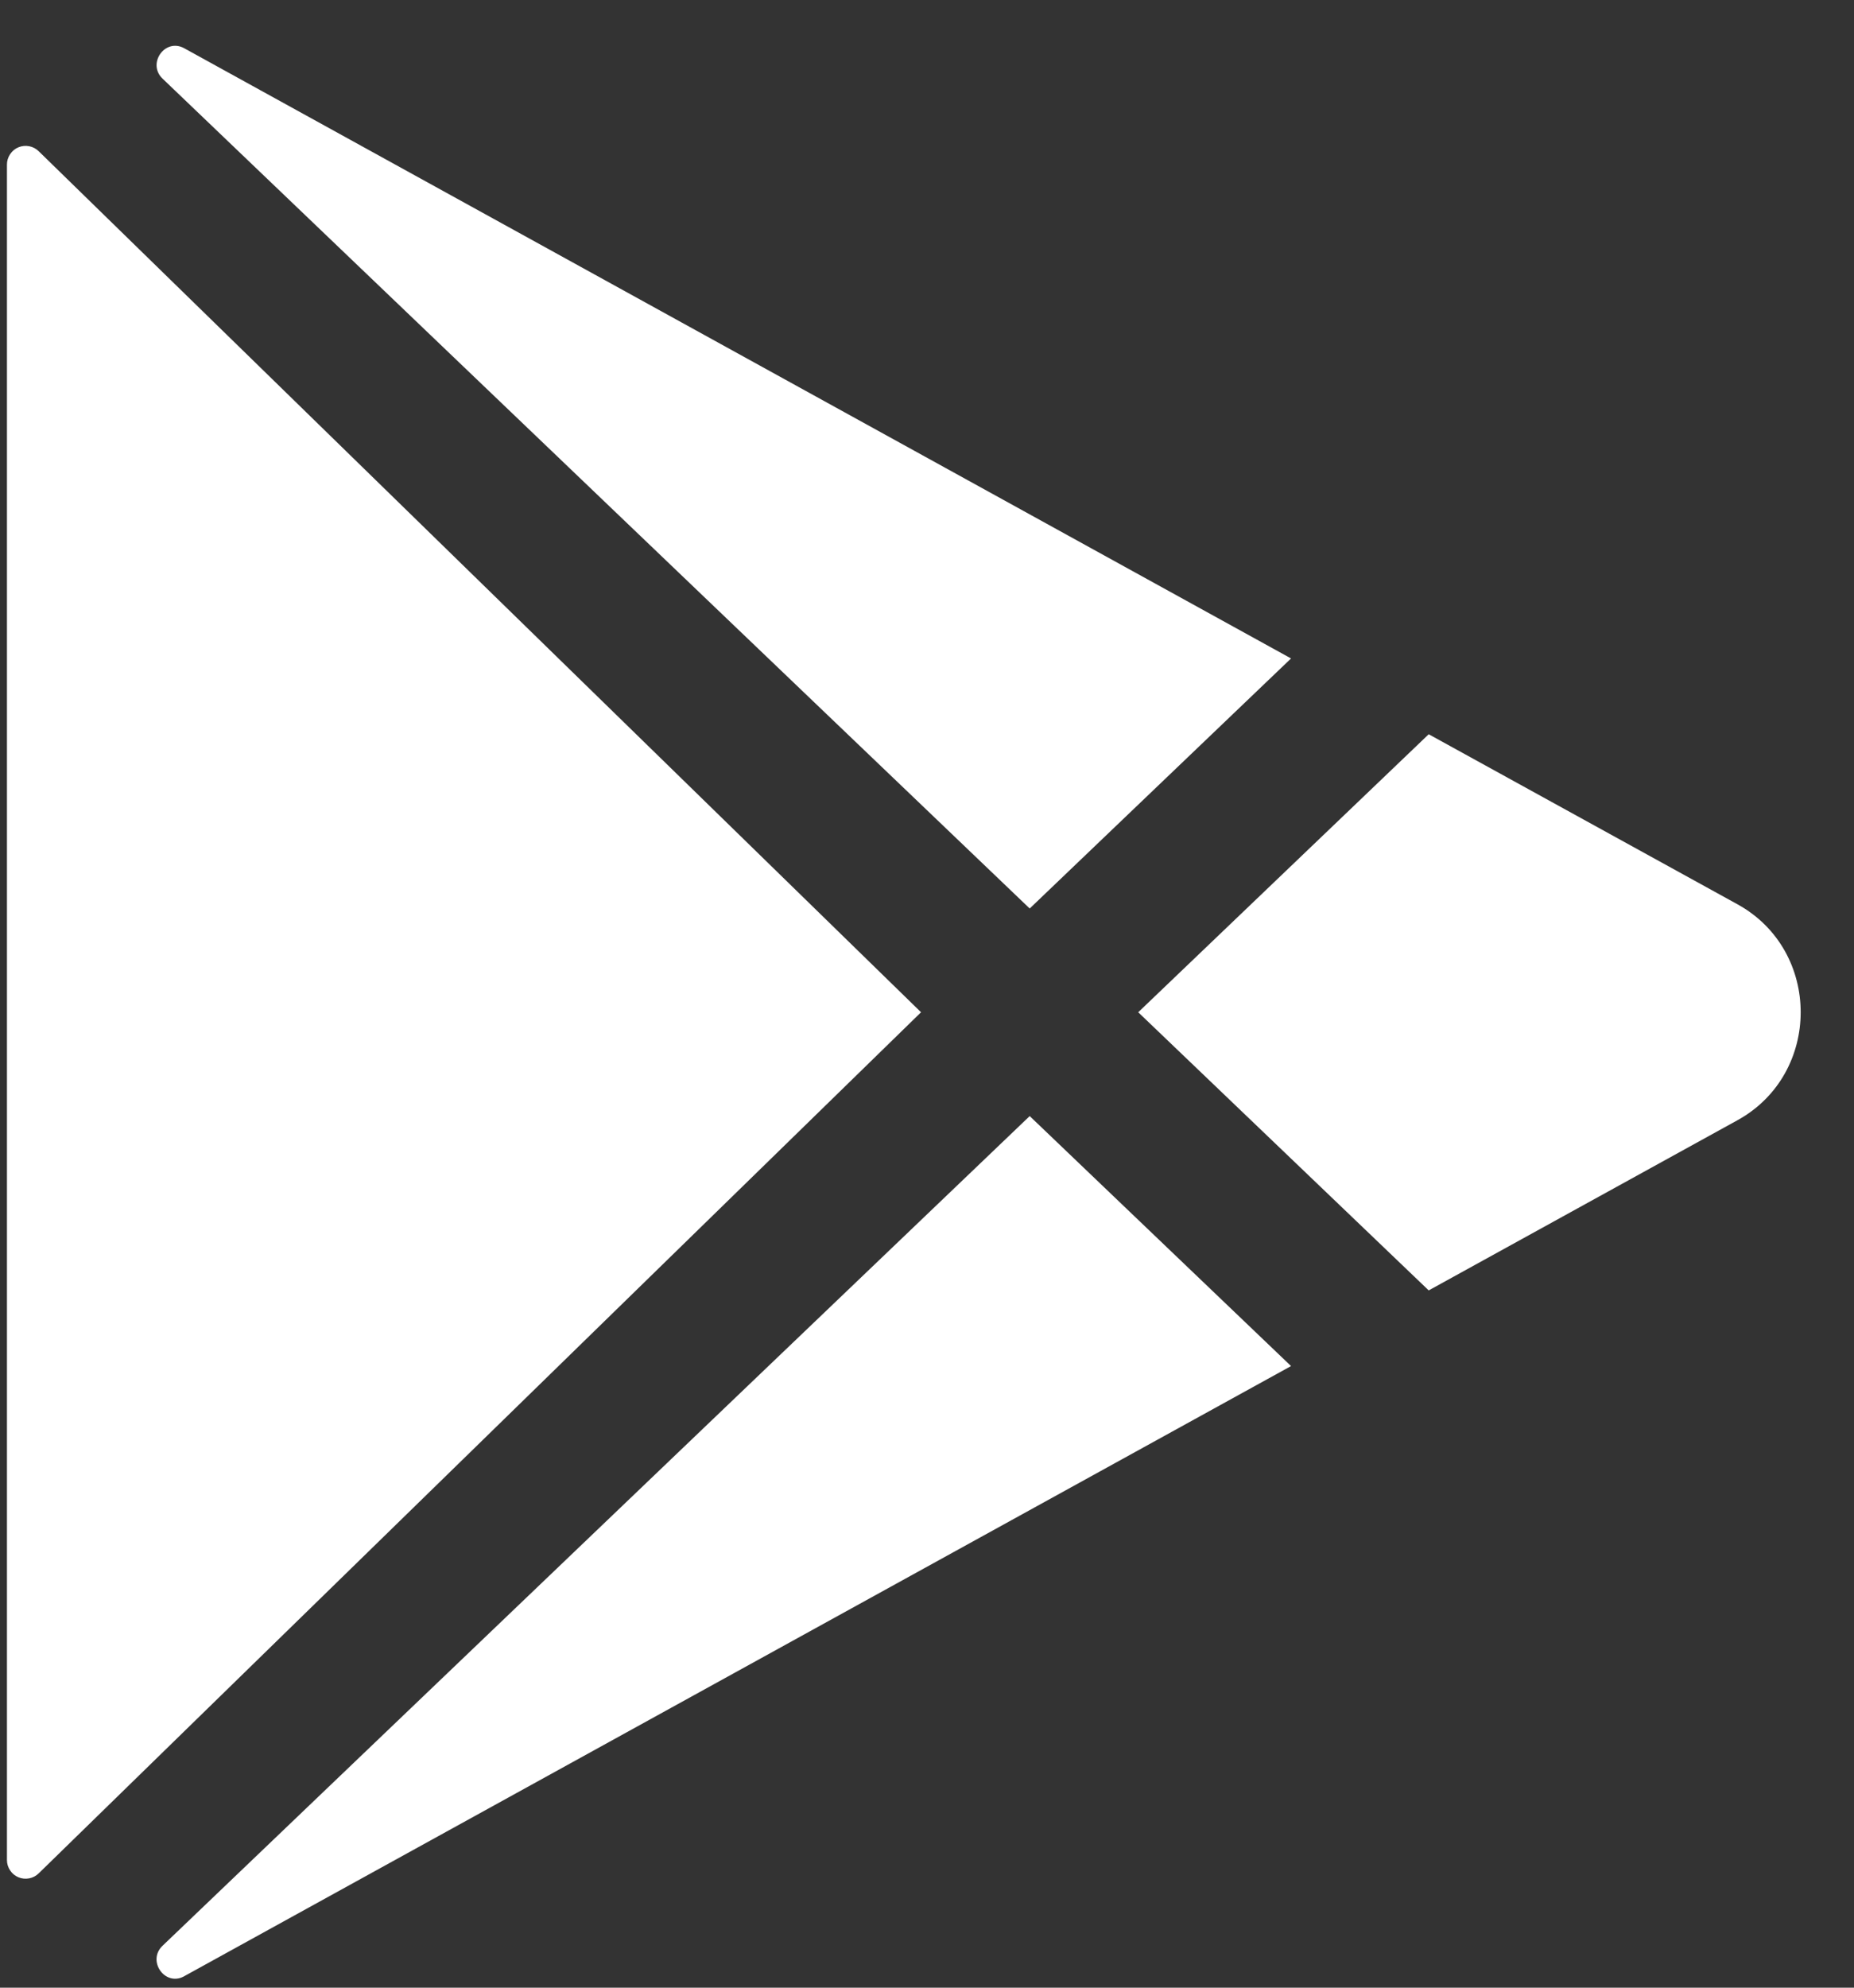<svg width="28" height="30" viewBox="0 0 28 30" fill="none" xmlns="http://www.w3.org/2000/svg">
<rect x="0" y="0" width="28" height="30" fill="#333333" stroke="none"/>
<path d="M0.105 28.075V2.483C0.105 2.427 0.122 2.373 0.153 2.327C0.184 2.28 0.227 2.244 0.279 2.223C0.33 2.202 0.386 2.196 0.441 2.207C0.495 2.217 0.545 2.244 0.585 2.283L13.91 15.278L0.585 28.274C0.545 28.313 0.495 28.34 0.441 28.35C0.386 28.361 0.33 28.355 0.279 28.334C0.227 28.313 0.184 28.277 0.153 28.23C0.122 28.184 0.105 28.13 0.105 28.075ZM19.498 20.618L2.789 29.823L2.779 29.829C2.491 29.985 2.218 29.596 2.453 29.369L15.551 16.845L19.498 20.618ZM2.455 1.187C2.218 0.96 2.491 0.571 2.78 0.727L2.791 0.733L19.498 9.938L15.551 13.712L2.455 1.187ZM26.243 16.906L21.577 19.476L17.19 15.278L21.577 11.082L26.243 13.65C27.512 14.351 27.512 16.204 26.243 16.906Z" fill="white"/>
</svg>

